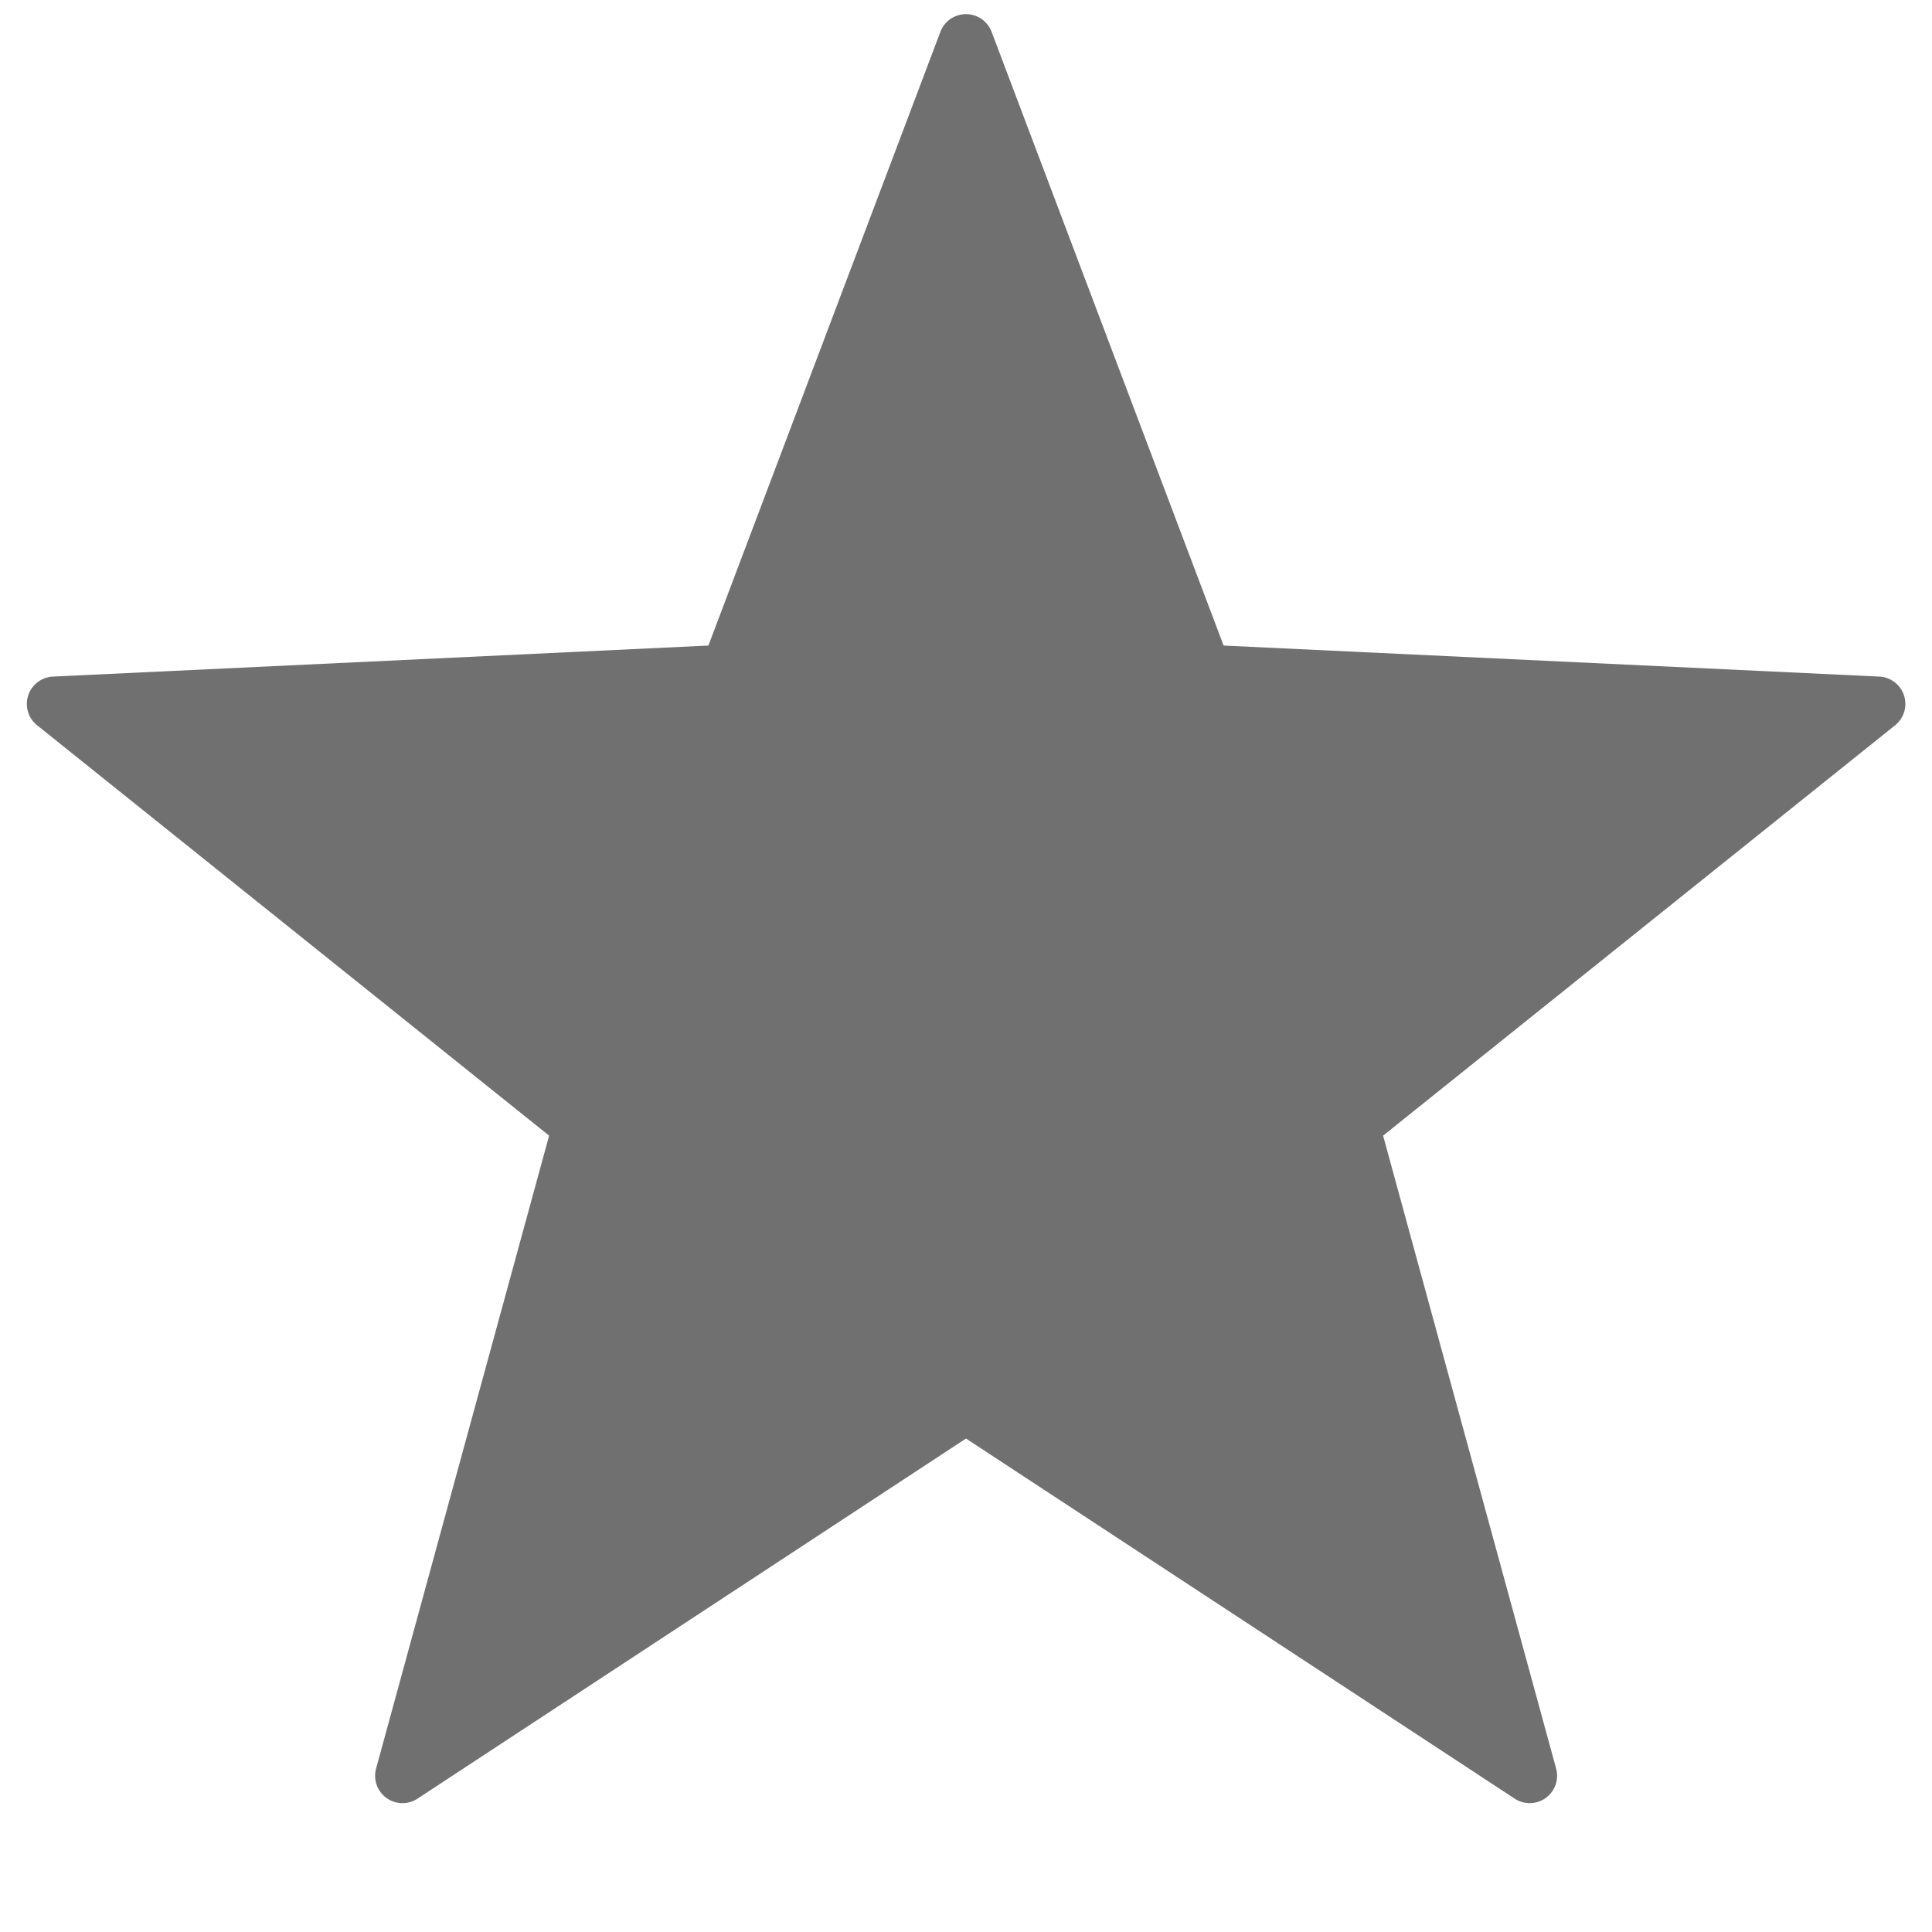 <svg xmlns="http://www.w3.org/2000/svg" height="36" viewBox="0 0 36 36" width="36"><path d="M18.477.593L22.8 12.029l12.212.578a.51.51 0 01.3.908l-9.54 7.646 3.224 11.793a.51.51 0 01-.772.561L18 26.805l-10.22 6.71a.51.51 0 01-.772-.561l3.224-11.793-9.54-7.646a.51.51 0 01.3-.908l12.208-.578L17.523.593a.51.51 0 01.954 0z" fill="#707070"/></svg>